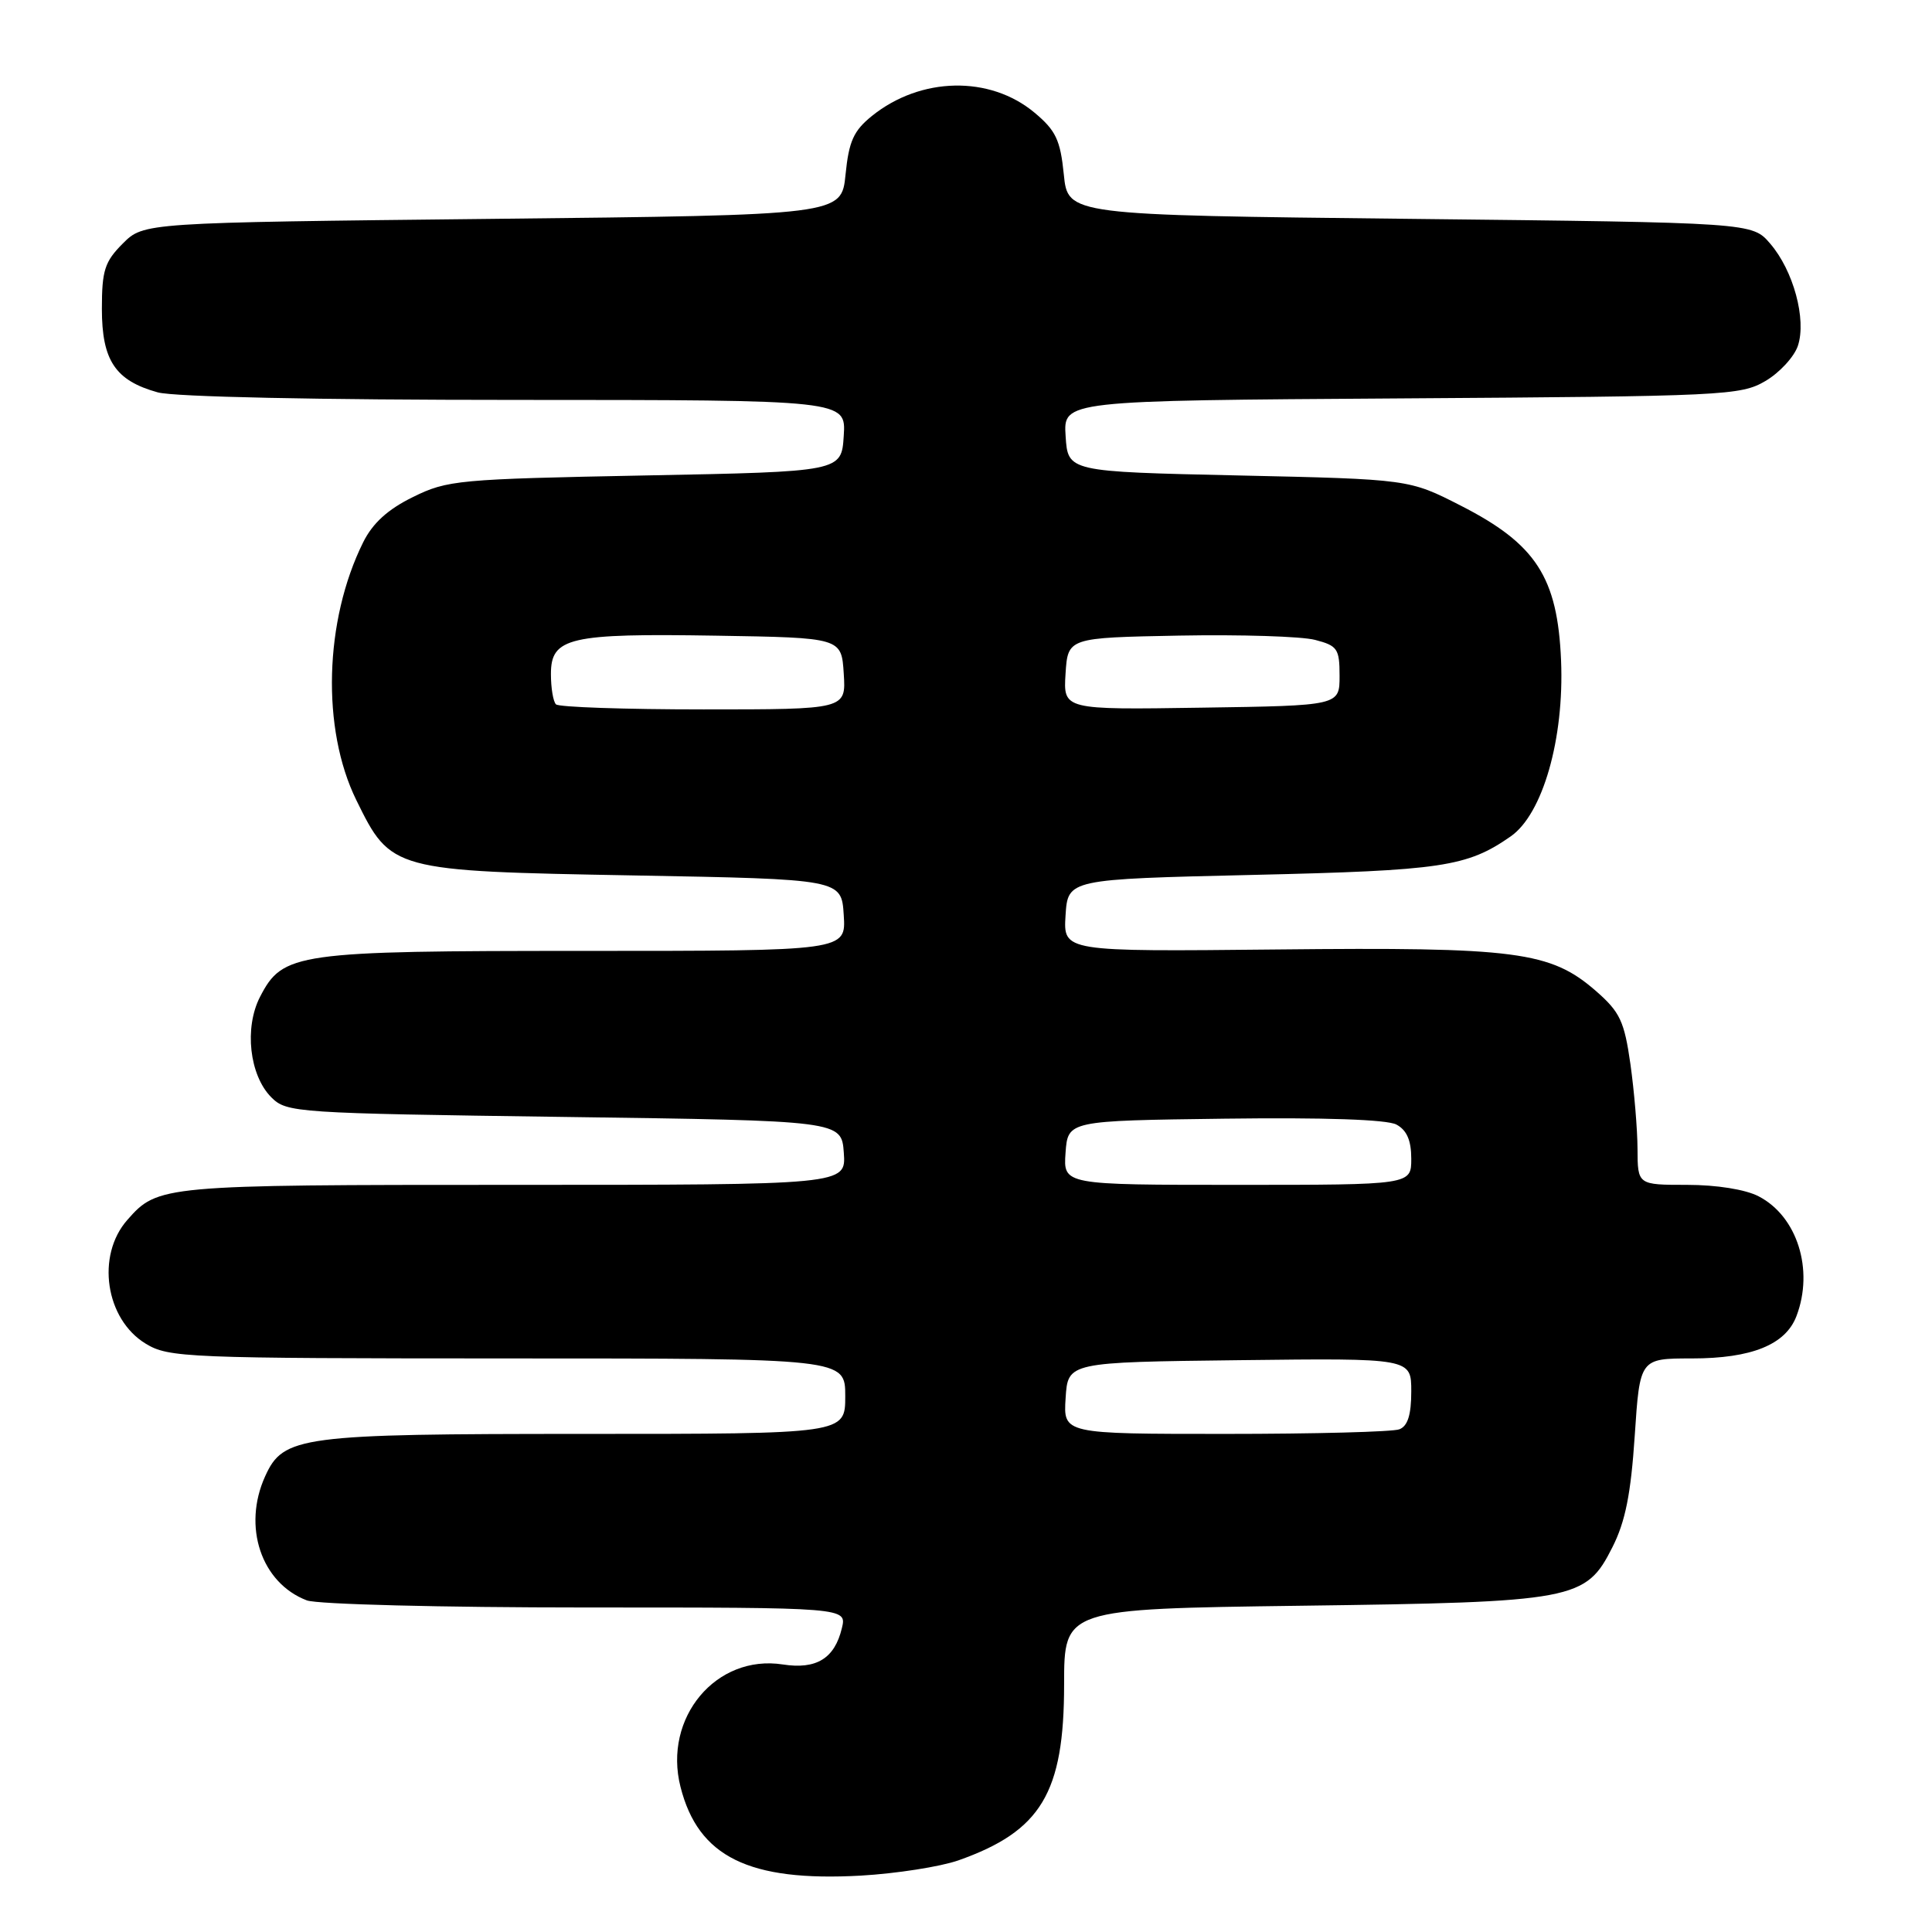 <?xml version="1.0" encoding="UTF-8" standalone="no"?>
<!DOCTYPE svg PUBLIC "-//W3C//DTD SVG 1.1//EN" "http://www.w3.org/Graphics/SVG/1.1/DTD/svg11.dtd" >
<svg xmlns="http://www.w3.org/2000/svg" xmlns:xlink="http://www.w3.org/1999/xlink" version="1.1" viewBox="0 0 256 256">
 <g >
 <path fill="currentColor"
d=" M 126.99 246.51 C 137.96 242.63 141.00 237.58 141.00 223.19 C 141.00 213.19 141.00 213.19 172.25 212.77 C 208.74 212.29 210.12 212.03 213.66 205.00 C 215.37 201.62 216.10 197.94 216.61 190.25 C 217.29 180.00 217.29 180.00 224.19 180.00 C 232.10 180.00 236.60 178.18 238.04 174.39 C 240.38 168.25 238.14 161.16 233.03 158.52 C 231.29 157.61 227.45 157.00 223.55 157.00 C 217.00 157.00 217.00 157.00 216.98 152.25 C 216.97 149.64 216.54 144.57 216.04 141.00 C 215.23 135.32 214.66 134.10 211.49 131.33 C 205.45 126.06 200.96 125.48 169.19 125.81 C 140.89 126.10 140.89 126.10 141.19 121.30 C 141.50 116.50 141.50 116.50 166.00 115.93 C 191.08 115.35 194.39 114.86 200.17 110.83 C 204.42 107.88 207.28 97.89 206.85 87.53 C 206.39 76.50 203.54 72.09 193.56 67.00 C 186.71 63.50 186.71 63.50 164.10 63.00 C 141.50 62.50 141.50 62.50 141.20 57.79 C 140.89 53.08 140.89 53.08 185.70 52.79 C 228.48 52.51 230.65 52.41 233.92 50.49 C 235.80 49.39 237.74 47.28 238.23 45.82 C 239.39 42.32 237.64 35.85 234.55 32.27 C 232.17 29.50 232.17 29.50 186.84 29.00 C 141.50 28.50 141.50 28.50 140.96 23.11 C 140.50 18.54 139.90 17.28 137.07 14.92 C 131.15 9.98 121.99 10.17 115.54 15.36 C 113.11 17.32 112.48 18.71 112.04 23.12 C 111.50 28.50 111.50 28.50 65.27 29.00 C 19.04 29.50 19.04 29.50 16.27 32.27 C 13.87 34.67 13.50 35.83 13.50 40.92 C 13.50 47.77 15.28 50.43 20.90 51.99 C 23.05 52.59 42.19 52.99 68.30 52.99 C 112.11 53.00 112.11 53.00 111.80 57.75 C 111.50 62.50 111.50 62.50 85.50 63.00 C 60.74 63.48 59.27 63.61 54.72 65.86 C 51.39 67.49 49.38 69.32 48.12 71.86 C 42.97 82.24 42.58 96.58 47.21 106.01 C 51.80 115.37 51.97 115.42 84.00 116.00 C 111.50 116.50 111.50 116.50 111.80 121.25 C 112.11 126.00 112.11 126.00 77.52 126.00 C 39.16 126.00 37.48 126.24 34.46 132.08 C 32.34 136.18 33.05 142.49 35.95 145.40 C 37.99 147.44 39.12 147.51 74.78 148.00 C 111.50 148.50 111.50 148.50 111.81 152.75 C 112.11 157.00 112.11 157.00 68.01 157.00 C 21.42 157.00 20.91 157.05 16.87 161.65 C 12.71 166.37 13.96 174.79 19.30 178.04 C 22.35 179.90 24.64 179.99 67.25 180.00 C 112.00 180.00 112.00 180.00 112.00 185.00 C 112.00 190.00 112.00 190.00 77.40 190.00 C 39.77 190.00 37.55 190.29 35.14 195.60 C 32.10 202.27 34.61 209.76 40.66 212.06 C 42.03 212.58 58.57 213.00 77.67 213.00 C 112.22 213.00 112.22 213.00 111.55 215.75 C 110.59 219.76 108.17 221.24 103.73 220.55 C 94.89 219.18 87.84 227.61 90.17 236.77 C 92.52 246.05 99.23 249.35 114.05 248.53 C 118.76 248.26 124.58 247.35 126.99 246.51 Z  M 141.20 185.25 C 141.50 180.50 141.50 180.50 164.25 180.23 C 187.00 179.96 187.00 179.96 187.00 184.37 C 187.00 187.47 186.53 188.97 185.42 189.39 C 184.55 189.73 174.17 190.00 162.36 190.00 C 140.89 190.00 140.89 190.00 141.20 185.25 Z  M 141.19 152.75 C 141.50 148.50 141.50 148.50 162.28 148.23 C 175.47 148.06 183.78 148.34 185.03 149.01 C 186.41 149.75 187.00 151.11 187.00 153.54 C 187.00 157.00 187.00 157.00 163.94 157.00 C 140.89 157.00 140.89 157.00 141.19 152.75 Z  M 73.67 93.33 C 73.30 92.97 73.00 91.16 73.00 89.31 C 73.00 84.47 75.41 83.91 94.88 84.23 C 111.50 84.50 111.50 84.50 111.80 89.25 C 112.11 94.00 112.11 94.00 93.22 94.00 C 82.83 94.00 74.03 93.70 73.67 93.33 Z  M 141.19 89.27 C 141.50 84.50 141.50 84.50 156.26 84.22 C 164.37 84.07 172.47 84.32 174.26 84.79 C 177.22 85.56 177.50 85.96 177.50 89.56 C 177.50 93.50 177.50 93.50 159.19 93.77 C 140.89 94.05 140.89 94.05 141.19 89.27 Z "/>
</g>
</svg>